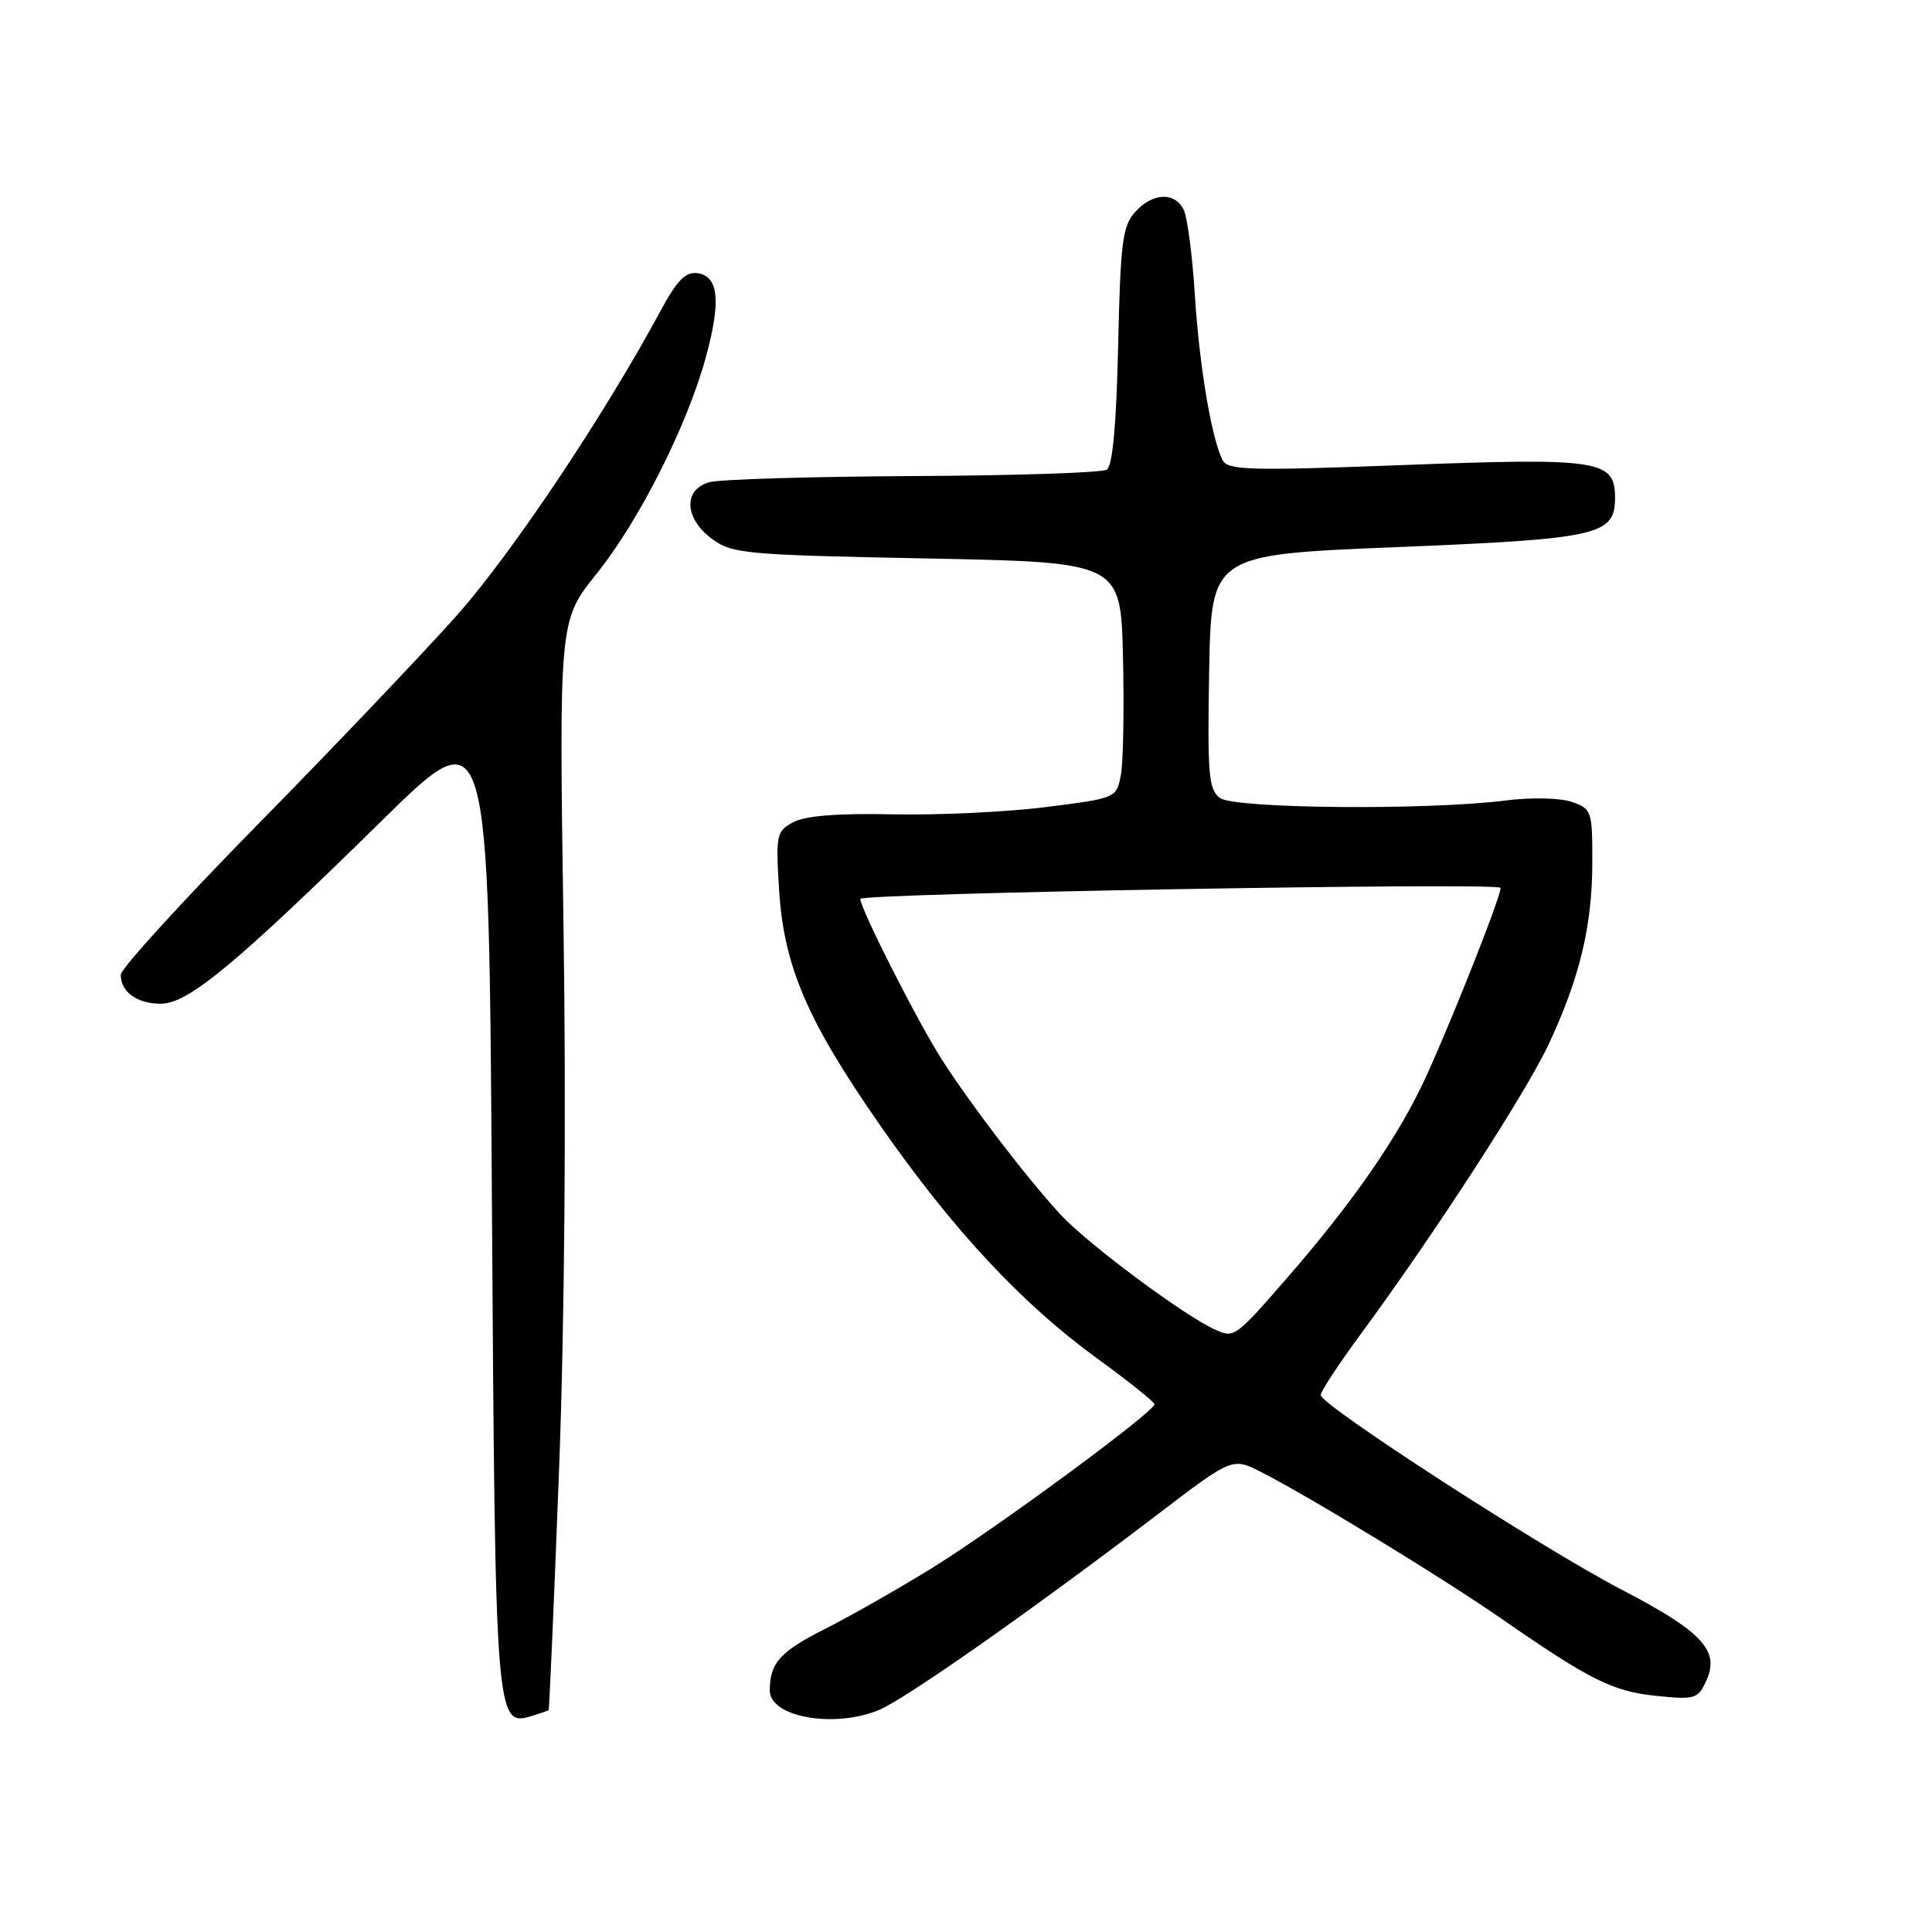 <?xml version="1.0" encoding="UTF-8" standalone="no"?>
<!DOCTYPE svg PUBLIC "-//W3C//DTD SVG 1.1//EN" "http://www.w3.org/Graphics/SVG/1.1/DTD/svg11.dtd" >
<svg xmlns="http://www.w3.org/2000/svg" xmlns:xlink="http://www.w3.org/1999/xlink" version="1.1" viewBox="0 0 256 256">
 <g >
 <path fill="currentColor"
d=" M 72.69 226.61 C 72.79 226.53 73.41 212.29 74.07 194.98 C 74.81 175.56 75.04 147.94 74.67 122.87 C 74.07 82.24 74.07 82.24 79.04 76.04 C 84.68 69.02 91.03 56.44 93.51 47.40 C 95.56 39.93 95.24 36.61 92.43 36.20 C 90.84 35.98 89.72 37.12 87.52 41.20 C 80.08 55.00 67.83 73.32 60.59 81.48 C 56.18 86.44 44.35 98.87 34.29 109.11 C 24.23 119.34 16.00 128.36 16.00 129.16 C 16.00 131.44 18.15 133.00 21.31 133.00 C 24.92 133.00 31.21 127.79 50.63 108.71 C 64.77 94.82 64.77 94.82 65.18 159.16 C 65.62 228.22 65.67 228.84 70.49 227.37 C 71.59 227.03 72.58 226.69 72.69 226.61 Z  M 116.47 226.58 C 120.03 225.09 136.57 213.48 153.40 200.66 C 163.30 193.11 163.30 193.11 167.14 195.07 C 173.61 198.37 191.09 209.04 198.84 214.41 C 210.70 222.63 213.67 224.11 219.45 224.71 C 224.61 225.24 224.99 225.13 226.10 222.68 C 227.91 218.71 225.56 216.20 214.86 210.63 C 204.35 205.17 175.00 186.18 175.00 184.85 C 175.00 184.37 177.40 180.72 180.33 176.74 C 189.99 163.63 202.21 144.78 205.21 138.36 C 209.32 129.58 210.97 122.71 210.99 114.35 C 211.00 107.44 210.91 107.16 208.25 106.25 C 206.70 105.72 202.89 105.64 199.50 106.07 C 189.16 107.38 163.60 107.16 161.66 105.74 C 160.15 104.63 159.98 102.69 160.22 88.99 C 160.50 73.50 160.50 73.50 185.00 72.50 C 211.92 71.40 214.00 70.93 214.00 65.94 C 214.00 60.95 211.96 60.64 185.97 61.62 C 165.79 62.39 162.70 62.31 162.02 61.00 C 160.54 58.16 158.91 48.47 158.32 39.00 C 157.99 33.77 157.32 28.71 156.83 27.75 C 155.61 25.39 152.72 25.54 150.40 28.10 C 148.74 29.94 148.46 32.16 148.16 45.85 C 147.93 56.25 147.42 61.75 146.66 62.23 C 146.02 62.64 134.47 63.02 121.00 63.08 C 107.53 63.15 95.38 63.51 94.00 63.89 C 90.51 64.87 90.67 68.67 94.32 71.39 C 96.97 73.37 98.68 73.53 122.82 74.00 C 148.50 74.50 148.50 74.50 148.80 87.00 C 148.96 93.88 148.84 100.91 148.53 102.63 C 147.95 105.76 147.95 105.76 138.52 106.95 C 133.34 107.60 124.23 108.03 118.29 107.90 C 111.08 107.75 106.70 108.09 105.12 108.94 C 102.88 110.14 102.78 110.60 103.23 117.85 C 103.86 128.03 106.94 135.21 116.66 149.17 C 126.24 162.92 135.37 172.73 145.38 180.00 C 149.54 183.03 152.96 185.76 152.97 186.07 C 153.02 187.04 131.94 202.56 123.47 207.79 C 119.05 210.52 112.70 214.13 109.34 215.83 C 103.35 218.85 102.00 220.36 102.00 224.00 C 102.00 227.53 110.54 229.05 116.47 226.58 Z  M 161.00 176.18 C 156.82 174.28 144.01 164.74 140.48 160.89 C 135.94 155.93 128.73 146.51 124.81 140.41 C 121.64 135.48 114.00 120.42 114.00 119.11 C 114.00 118.37 197.40 116.91 198.81 117.63 C 199.23 117.84 192.87 134.03 189.07 142.42 C 185.44 150.43 179.37 159.22 170.28 169.64 C 163.67 177.22 163.52 177.32 161.00 176.18 Z "/>
</g>
</svg>